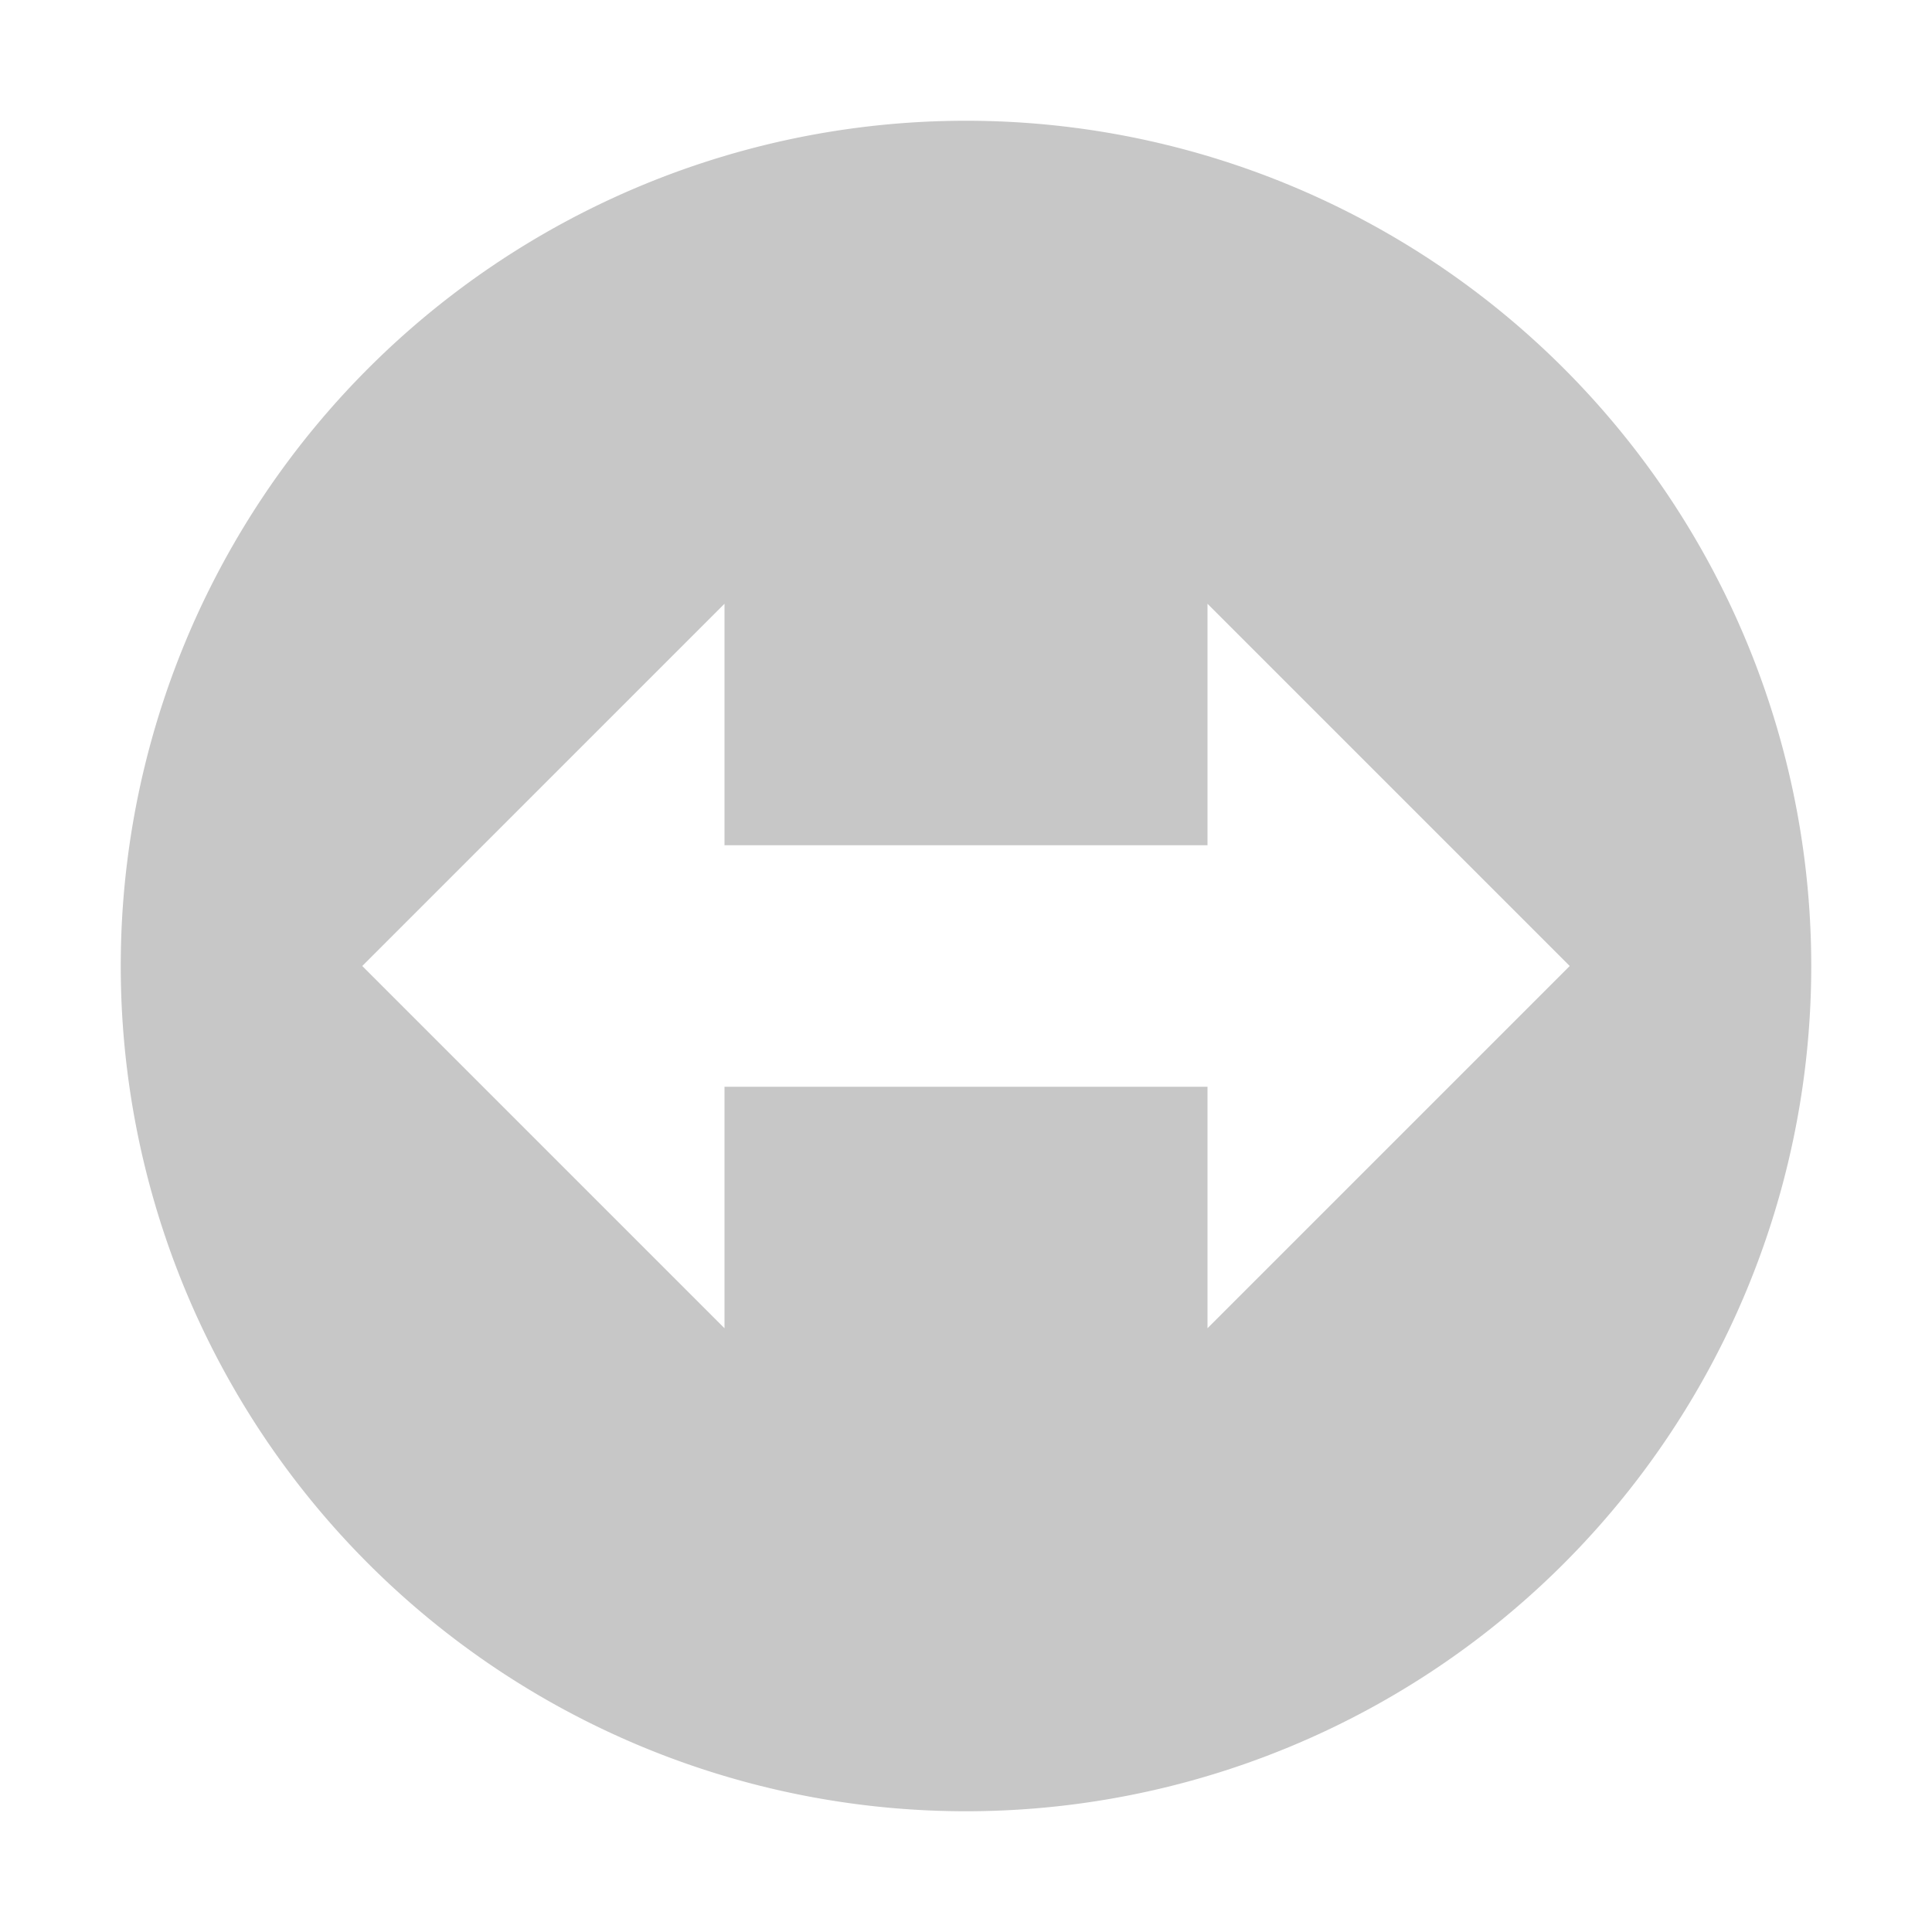 <svg height="16" width="16" xmlns="http://www.w3.org/2000/svg">
  <path d="m8 1a7 7 0 0 0 -7 7 7 7 0 0 0 7 7 7 7 0 0 0 7-7 7 7 0 0 0 -7-7zm-2 4v2h4v-2l3 3-3 3v-2h-4v2l-3-3z" fill="#444" opacity=".3"/>
</svg>
